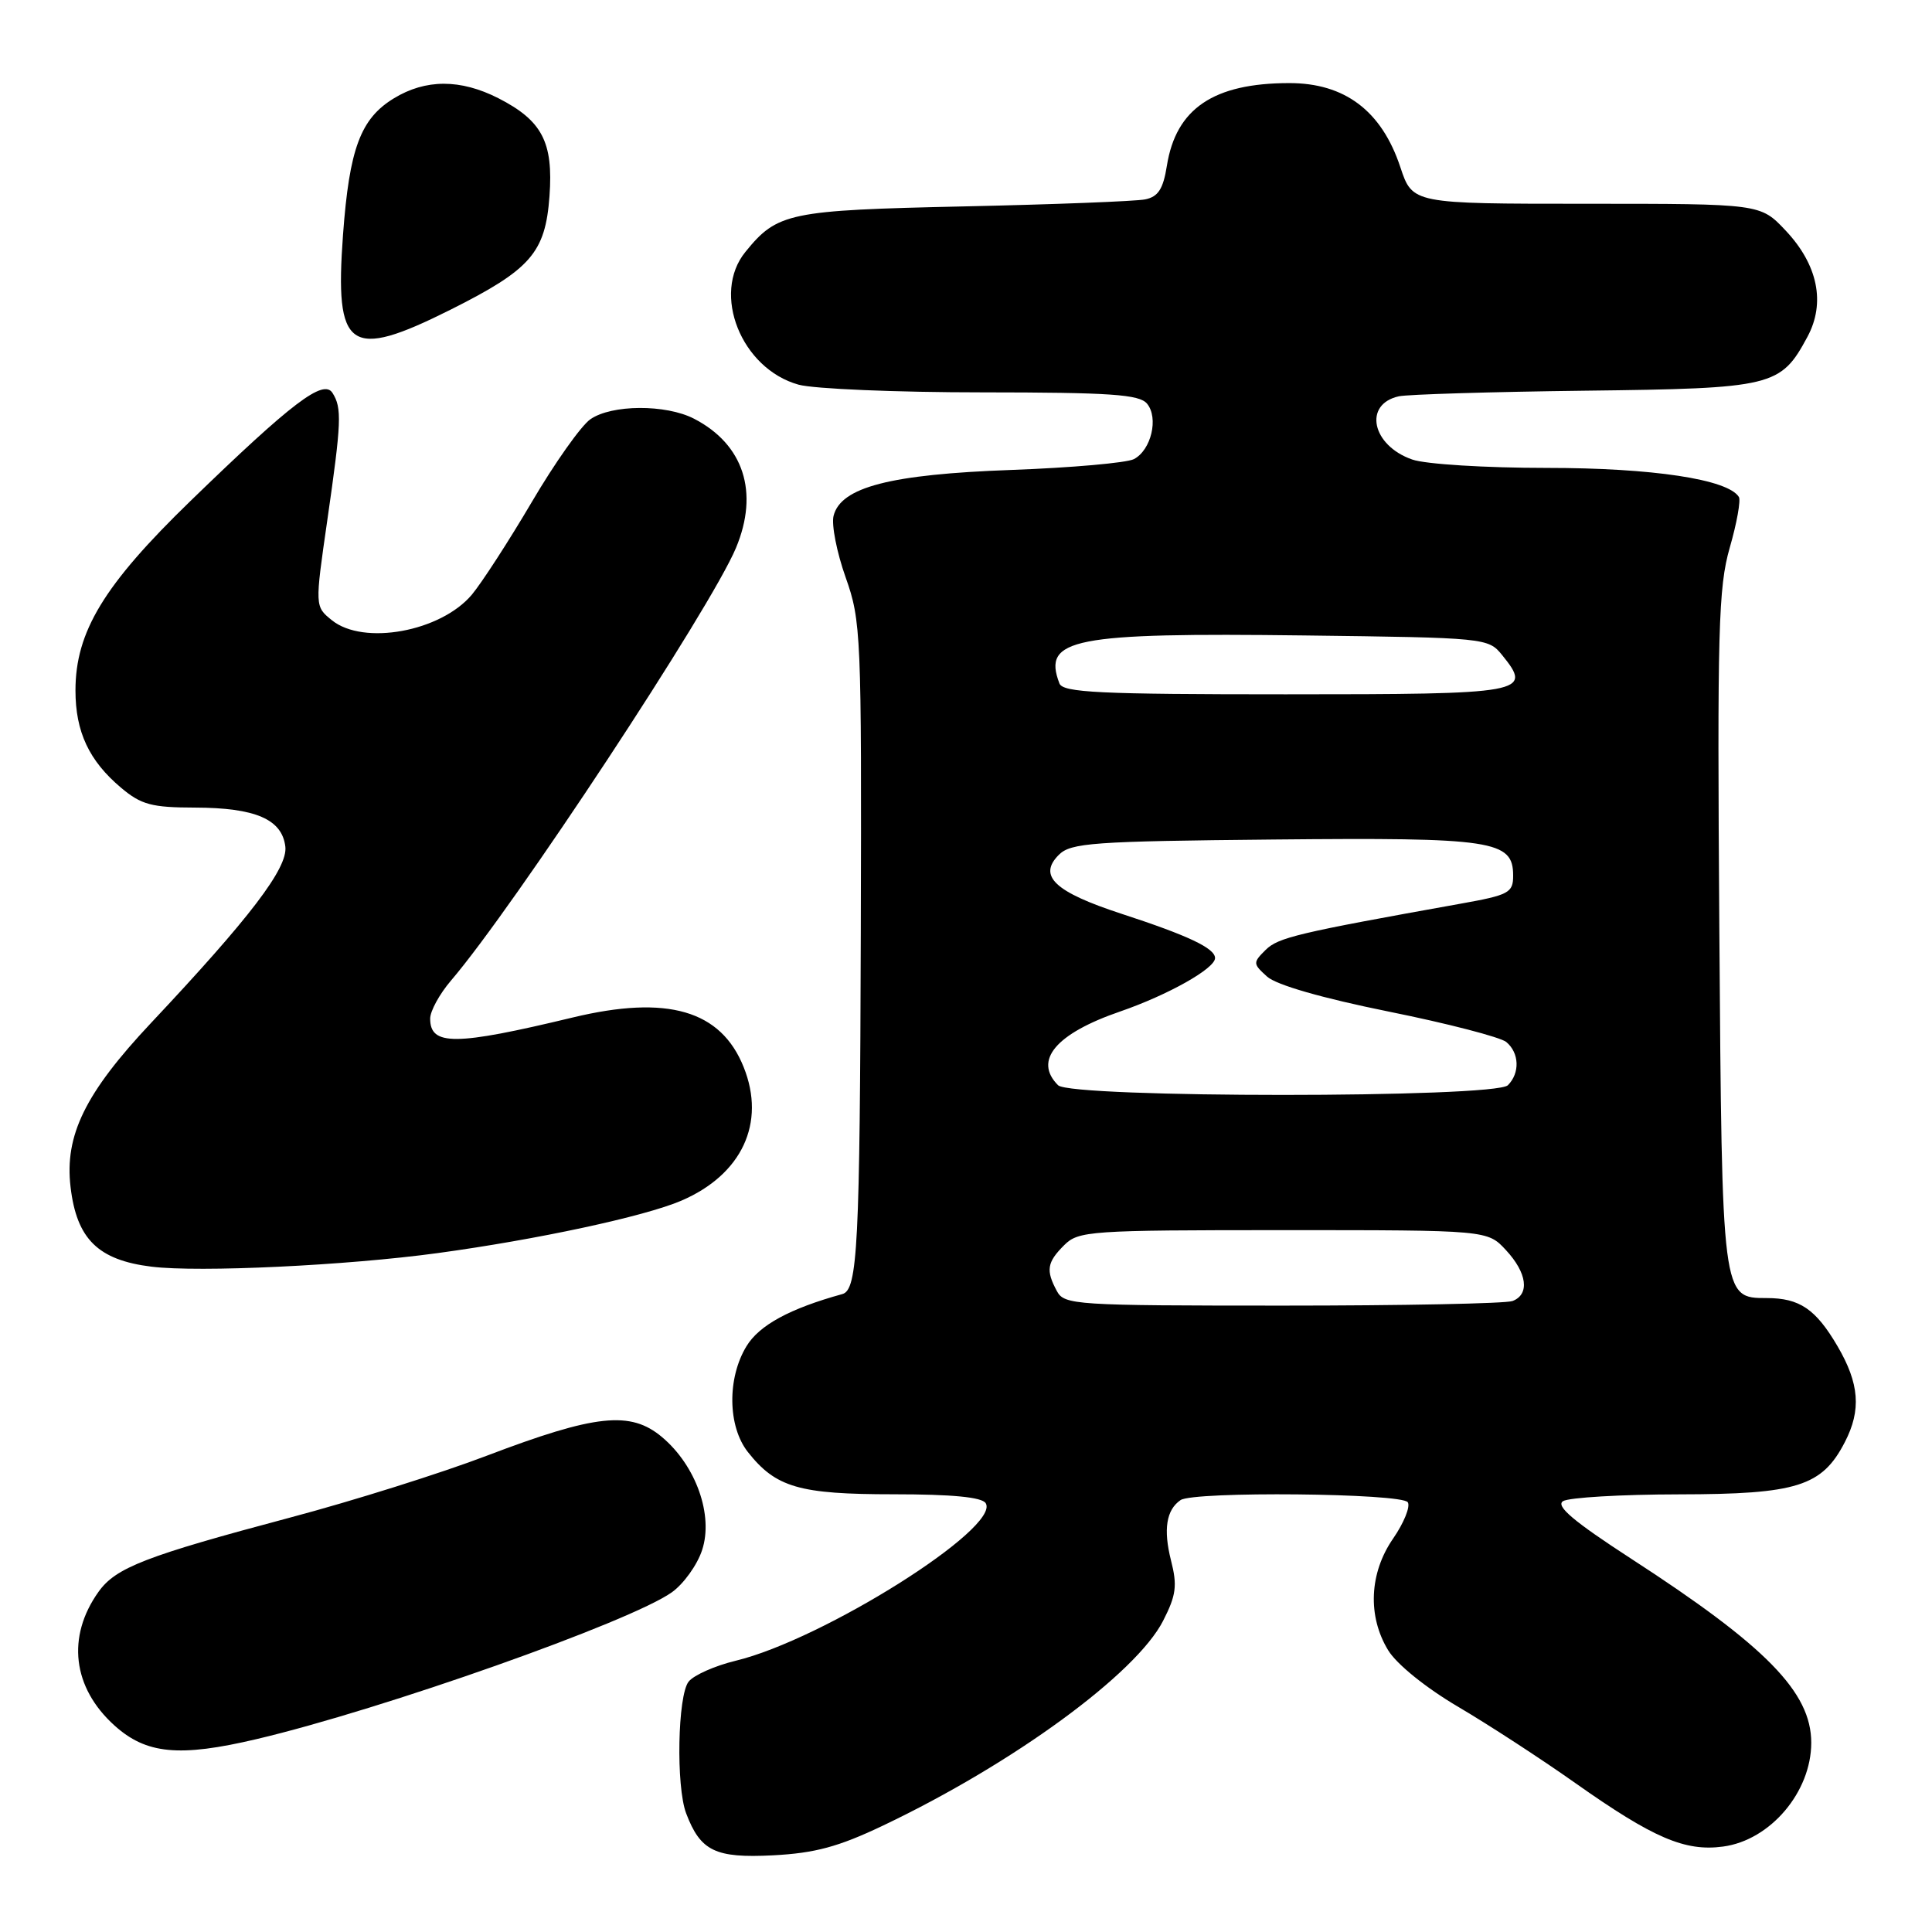 <?xml version="1.0" encoding="UTF-8" standalone="no"?>
<!DOCTYPE svg PUBLIC "-//W3C//DTD SVG 1.1//EN" "http://www.w3.org/Graphics/SVG/1.1/DTD/svg11.dtd" >
<svg xmlns="http://www.w3.org/2000/svg" xmlns:xlink="http://www.w3.org/1999/xlink" version="1.1" viewBox="0 0 256 256">
 <g >
 <path fill="currentColor"
d=" M 117.00 241.90 C 134.25 233.69 150.54 221.78 154.12 214.76 C 155.85 211.38 156.02 210.10 155.16 206.75 C 154.13 202.66 154.54 200.06 156.43 198.77 C 158.16 197.58 185.79 197.85 186.54 199.06 C 186.90 199.64 186.02 201.80 184.60 203.86 C 181.44 208.42 181.18 214.15 183.94 218.67 C 185.06 220.51 188.92 223.63 193.18 226.14 C 197.21 228.51 204.22 233.07 208.76 236.28 C 219.06 243.55 223.27 245.36 228.31 244.68 C 234.57 243.85 240.00 237.45 240.00 230.92 C 240.00 224.23 234.03 218.13 216.11 206.52 C 208.50 201.58 206.10 199.55 207.11 198.91 C 207.88 198.43 214.80 198.02 222.50 198.01 C 238.11 197.99 241.43 196.95 244.45 191.09 C 246.65 186.84 246.38 183.32 243.47 178.36 C 240.59 173.45 238.45 172.00 234.09 172.00 C 228.16 172.00 228.17 172.07 227.82 123.00 C 227.54 83.48 227.69 77.84 229.20 72.57 C 230.14 69.32 230.68 66.29 230.41 65.85 C 228.96 63.51 218.96 62.00 204.97 62.00 C 196.84 62.00 188.89 61.51 187.13 60.89 C 181.77 59.03 180.61 53.55 185.36 52.51 C 186.54 52.26 197.62 51.92 210.00 51.77 C 234.96 51.47 235.94 51.23 239.49 44.64 C 241.92 40.14 240.88 35.07 236.59 30.53 C 233.26 27.00 233.26 27.00 210.21 27.00 C 187.16 27.00 187.16 27.00 185.55 22.14 C 183.07 14.68 178.19 11.00 170.82 11.01 C 160.81 11.02 155.83 14.38 154.62 21.95 C 154.13 25.04 153.47 26.07 151.74 26.42 C 150.51 26.67 139.69 27.09 127.71 27.35 C 104.50 27.86 103.00 28.17 98.77 33.38 C 94.25 38.93 98.23 48.86 105.81 50.97 C 107.84 51.53 118.78 51.99 130.13 51.99 C 147.16 52.00 150.97 52.26 151.99 53.49 C 153.55 55.37 152.54 59.65 150.24 60.84 C 149.28 61.33 141.97 61.98 134.00 62.27 C 117.95 62.85 111.40 64.55 110.45 68.36 C 110.16 69.54 110.88 73.20 112.05 76.50 C 114.10 82.27 114.17 84.07 114.06 123.50 C 113.94 165.02 113.65 170.91 111.62 171.47 C 104.66 173.39 100.61 175.59 98.92 178.37 C 96.34 182.59 96.42 188.99 99.09 192.39 C 102.80 197.10 105.89 198.00 118.39 198.00 C 126.16 198.00 130.12 198.38 130.61 199.18 C 132.62 202.43 109.08 217.26 97.47 220.06 C 94.74 220.72 91.94 221.96 91.25 222.82 C 89.79 224.65 89.56 236.71 90.92 240.28 C 92.82 245.29 94.78 246.23 102.42 245.84 C 107.99 245.55 111.10 244.71 117.00 241.90 Z  M 34.00 230.44 C 50.69 226.51 83.52 214.90 89.02 210.99 C 90.58 209.88 92.39 207.36 93.03 205.40 C 94.56 200.79 92.23 194.21 87.72 190.42 C 83.55 186.91 78.93 187.40 64.50 192.89 C 58.45 195.20 46.75 198.88 38.50 201.07 C 19.28 206.19 15.34 207.71 13.05 210.93 C 8.81 216.88 9.61 223.61 15.15 228.62 C 19.36 232.43 23.74 232.86 34.00 230.44 Z  M 58.00 166.04 C 71.15 164.25 85.40 161.19 90.27 159.10 C 98.31 155.65 101.51 148.80 98.54 141.40 C 95.53 133.86 88.43 131.80 75.86 134.83 C 60.31 138.57 57.00 138.60 57.00 134.97 C 57.00 133.97 58.24 131.71 59.75 129.94 C 68.05 120.26 94.20 80.56 97.52 72.60 C 100.60 65.23 98.54 58.88 91.96 55.48 C 88.22 53.55 81.03 53.59 78.22 55.56 C 77.00 56.41 73.50 61.35 70.46 66.53 C 67.41 71.71 63.83 77.23 62.52 78.80 C 58.39 83.70 48.16 85.57 43.97 82.18 C 41.72 80.36 41.72 80.36 43.37 68.93 C 45.25 55.90 45.32 54.06 44.06 52.07 C 42.86 50.17 38.70 53.33 25.25 66.37 C 13.76 77.51 10.00 83.71 10.00 91.49 C 10.00 96.97 11.80 100.81 16.04 104.38 C 18.71 106.63 20.10 107.00 25.83 107.01 C 33.86 107.03 37.38 108.56 37.81 112.19 C 38.14 115.03 33.14 121.59 20.00 135.56 C 11.29 144.83 8.54 150.44 9.35 157.29 C 10.16 164.18 13.00 166.97 20.07 167.84 C 26.35 168.62 45.92 167.69 58.00 166.04 Z  M 59.67 41.05 C 70.34 35.70 72.26 33.50 72.81 25.99 C 73.33 18.83 71.84 15.98 66.03 13.01 C 61.01 10.46 56.40 10.46 52.19 13.03 C 47.77 15.72 46.29 19.70 45.45 31.12 C 44.33 46.41 46.25 47.76 59.67 41.05 Z  M 140.04 171.07 C 138.56 168.32 138.73 167.27 141.00 165.00 C 142.90 163.10 144.33 163.00 170.05 163.00 C 197.10 163.00 197.10 163.00 199.55 165.65 C 202.36 168.68 202.72 171.51 200.42 172.39 C 199.55 172.73 185.84 173.00 169.95 173.00 C 142.42 173.00 141.02 172.91 140.04 171.07 Z  M 140.20 143.80 C 136.91 140.51 139.90 136.96 148.42 134.03 C 154.76 131.84 161.00 128.34 161.00 126.95 C 161.00 125.65 157.46 123.97 148.60 121.08 C 139.75 118.19 137.50 116.07 140.30 113.27 C 141.89 111.68 144.78 111.47 168.78 111.24 C 197.90 110.96 200.50 111.35 200.50 116.03 C 200.50 118.30 199.94 118.60 193.50 119.75 C 171.90 123.62 169.38 124.22 167.71 125.86 C 166.00 127.56 166.01 127.70 167.89 129.40 C 169.11 130.51 175.17 132.25 184.01 134.04 C 191.80 135.61 198.81 137.43 199.59 138.07 C 201.32 139.51 201.42 142.18 199.80 143.80 C 198.09 145.51 141.91 145.51 140.20 143.80 Z  M 140.38 90.56 C 138.10 84.61 142.11 83.82 172.84 84.20 C 196.86 84.50 197.20 84.53 199.04 86.80 C 203.12 91.84 202.21 92.00 170.36 92.00 C 145.66 92.00 140.85 91.77 140.38 90.56 Z "/>
</g>
</svg>